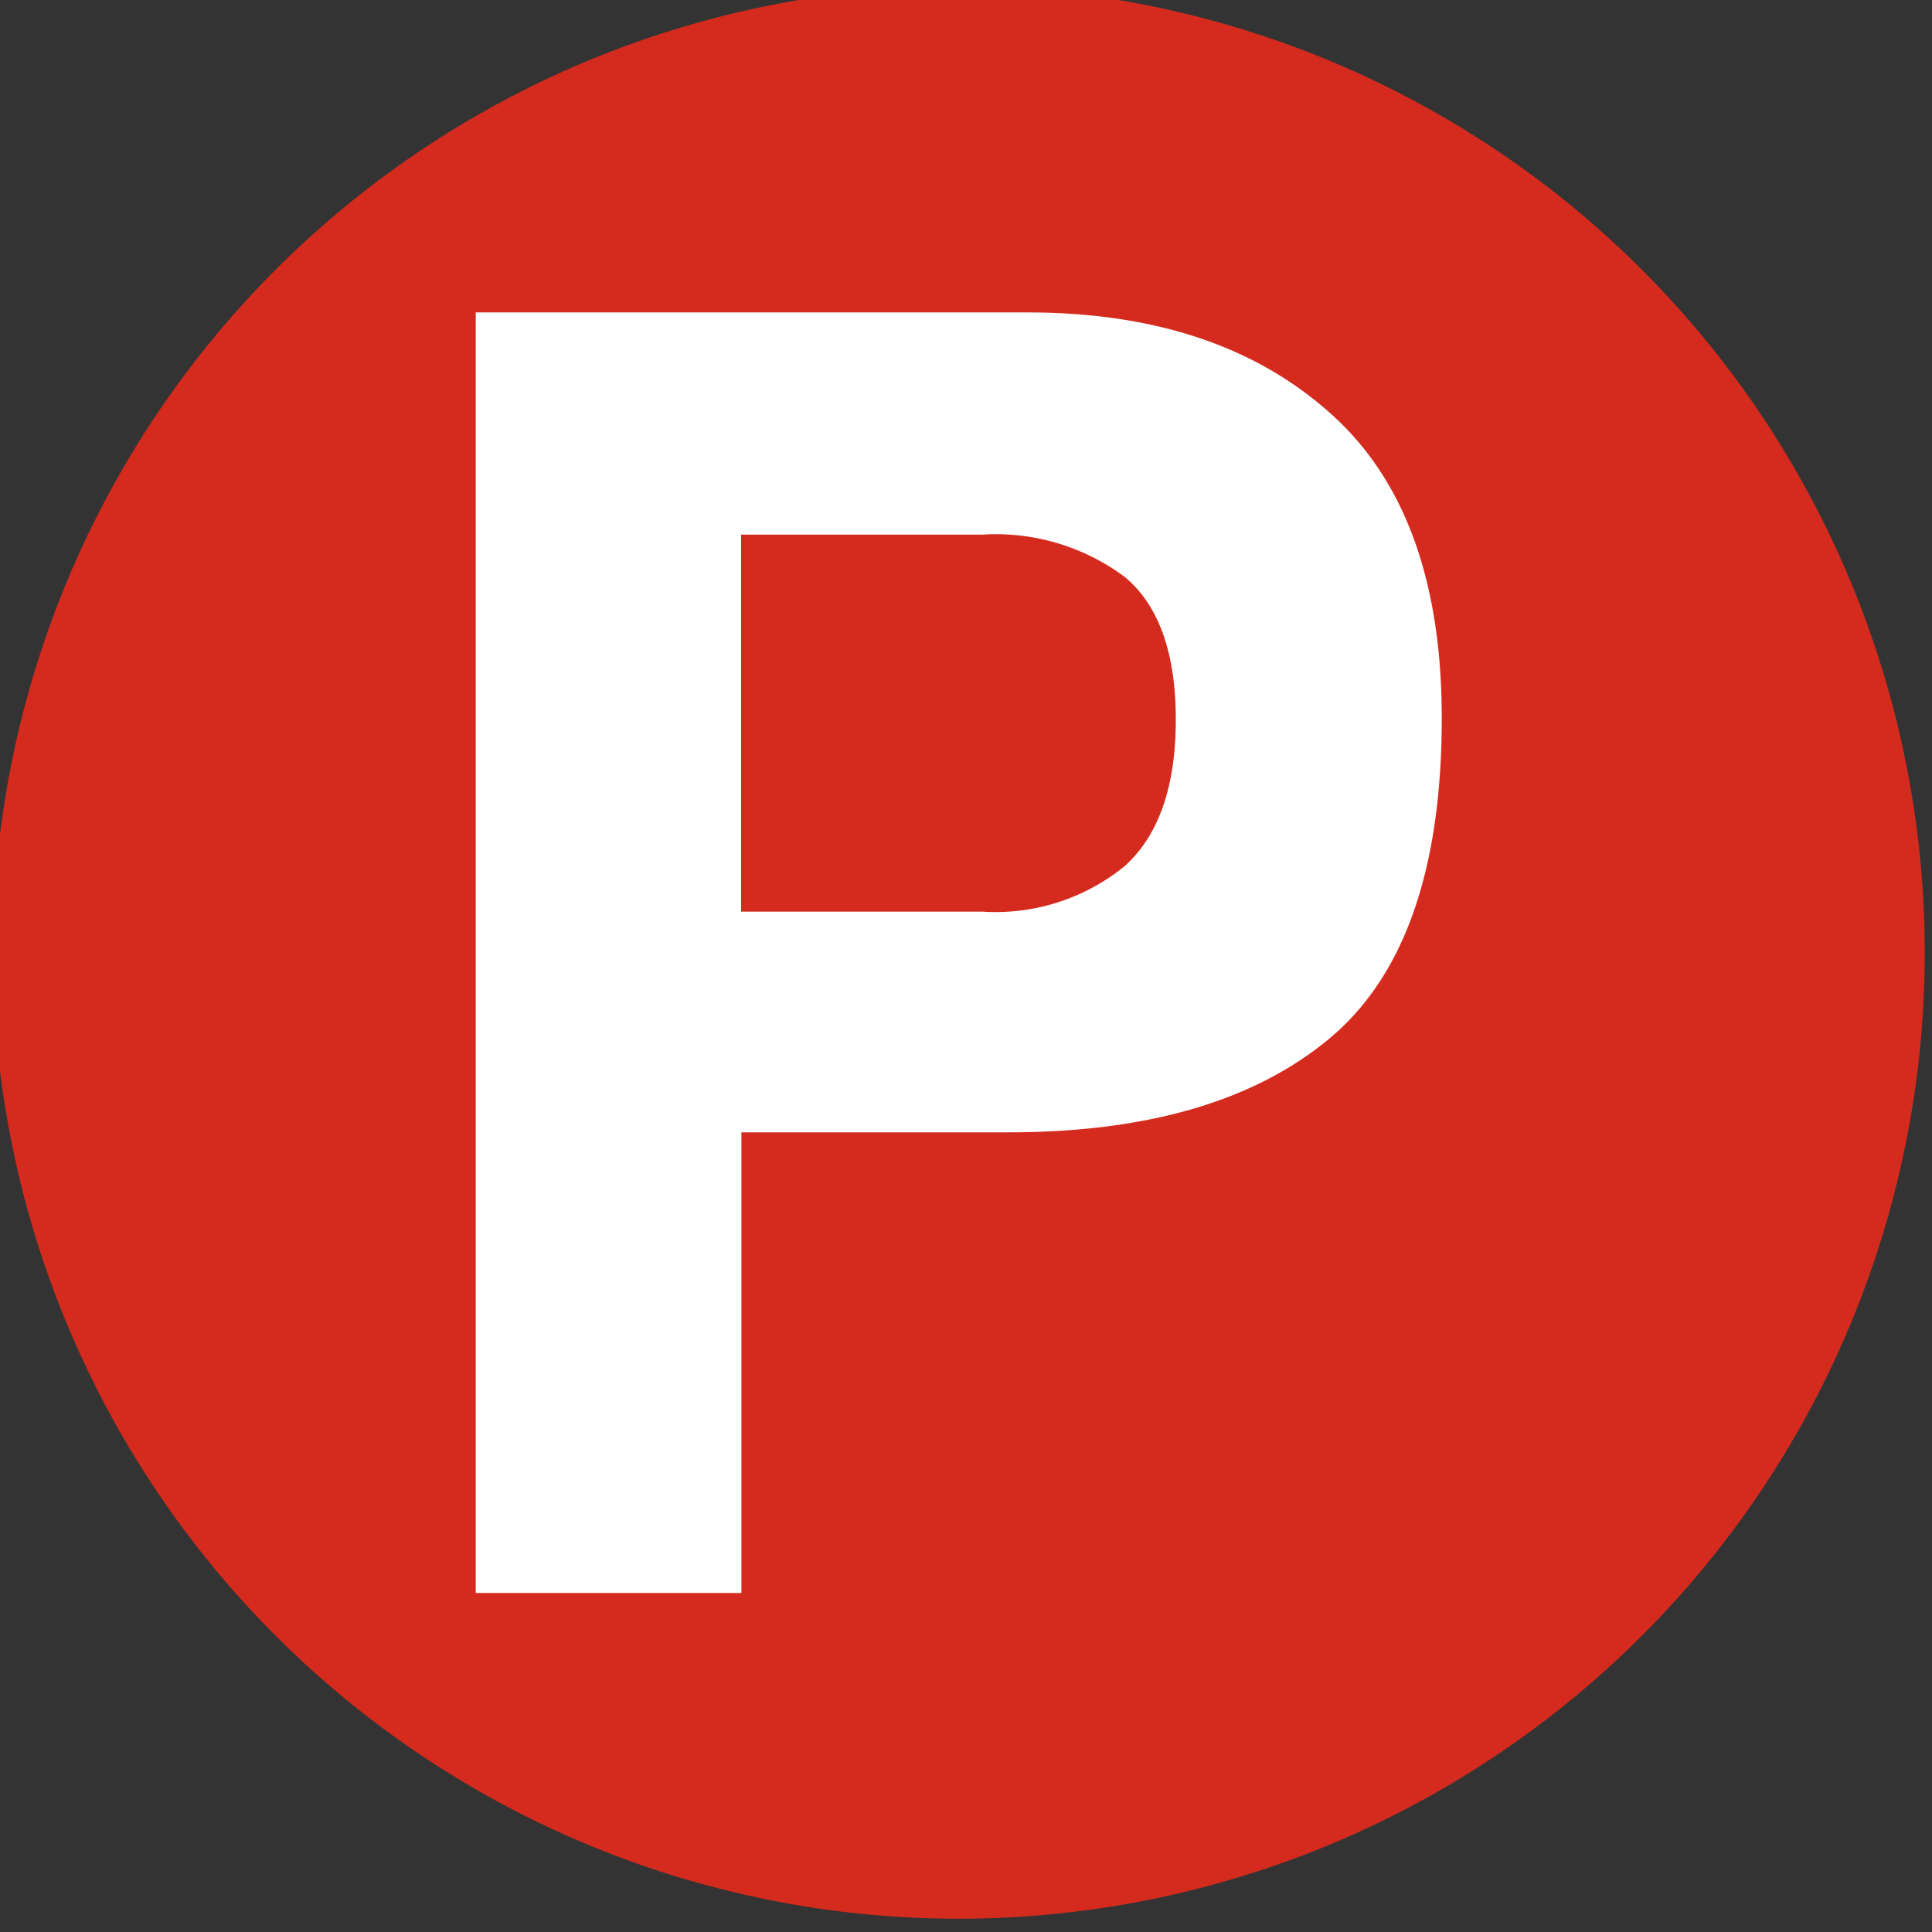 <svg viewBox="0 0 64 64" xmlns="http://www.w3.org/2000/svg"><rect x="0" y="0" width="64" height="64" fill="#333333" stroke="none"/><path d="m31.76-.44a32 32 0 1 0 32 32 32 32 0 0 0 -32-32z" fill="#d52b1e"/><path d="m44 13.63q-3.73-3.29-10-3.28h-18.24v42.42h8.8v-15.26h8.84q6.9 0 10.63-3.1t3.73-10.62q0-6.88-3.76-10.16zm-6.73 15.05a6.77 6.77 0 0 1 -4.72 1.52h-8v-12.49h8a7.15 7.15 0 0 1 4.72 1.41c1.12.94 1.68 2.52 1.68 4.72s-.56 3.82-1.68 4.84z" fill="#ffffff"/></svg>